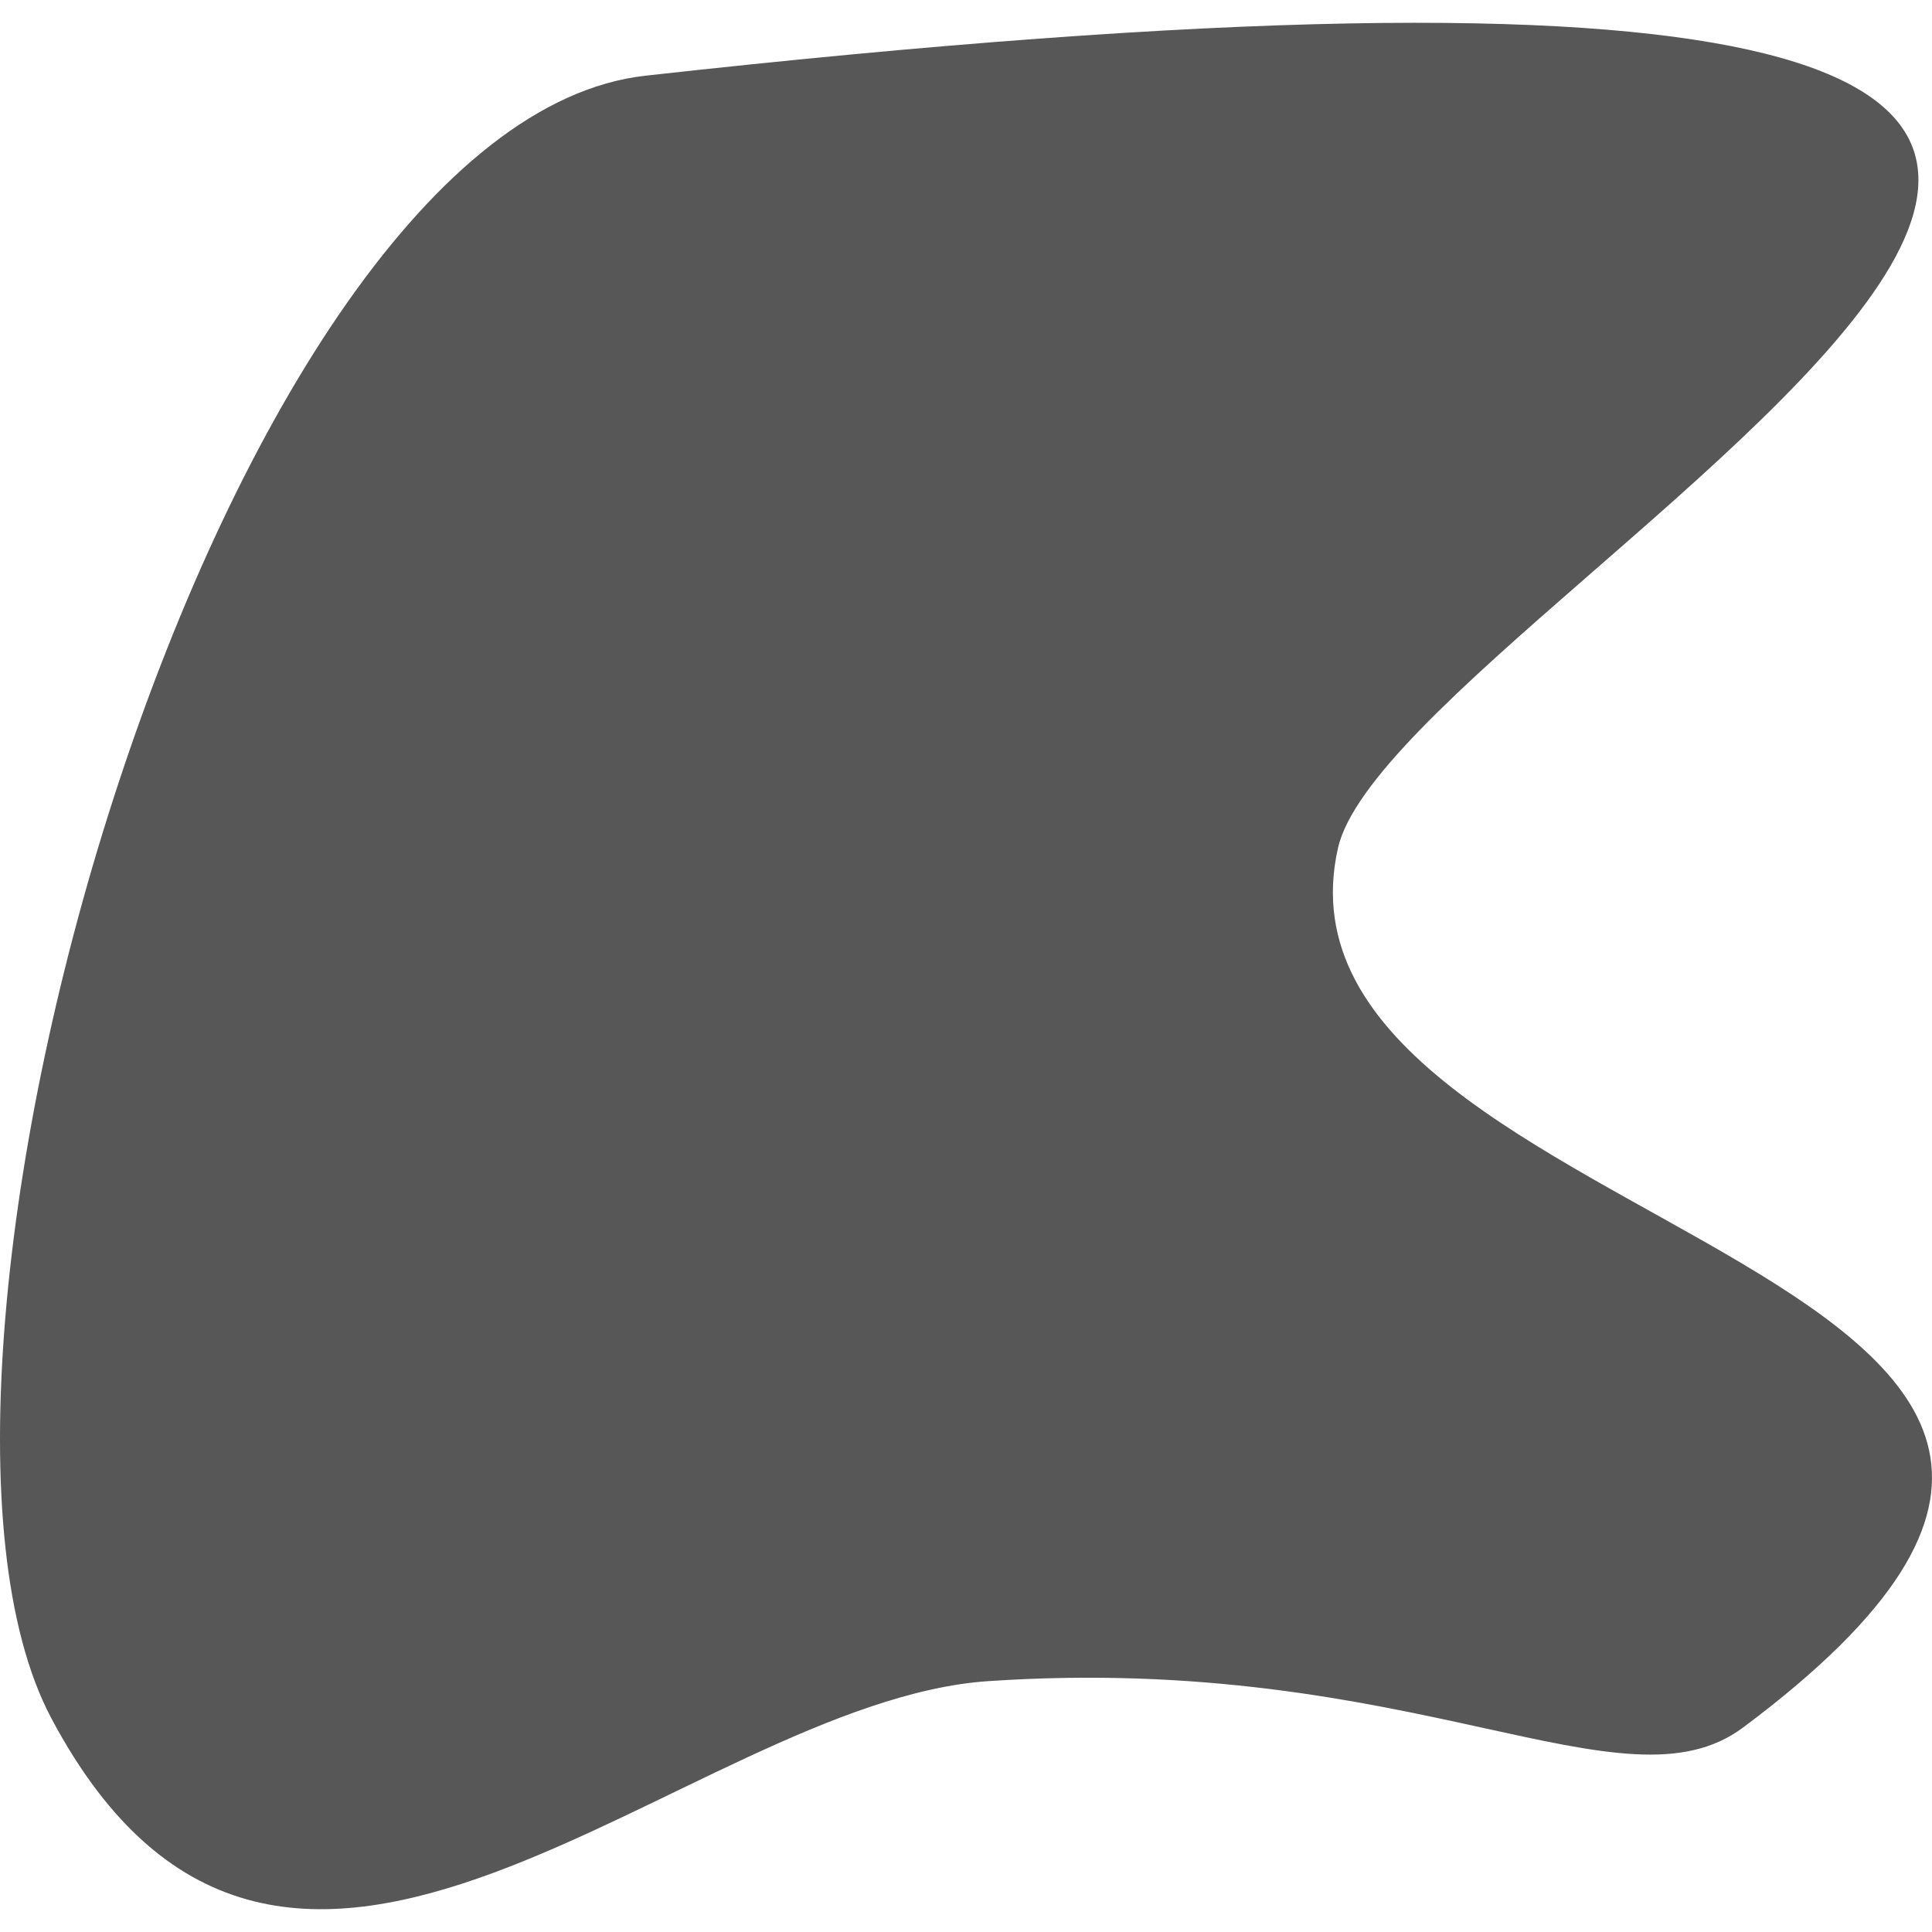 <?xml version="1.0" encoding="UTF-8" standalone="no"?><!DOCTYPE svg PUBLIC "-//W3C//DTD SVG 1.1//EN" "http://www.w3.org/Graphics/SVG/1.1/DTD/svg11.dtd"><svg width="100%" height="100%" viewBox="0 0 100 100" version="1.1" xmlns="http://www.w3.org/2000/svg" xmlns:xlink="http://www.w3.org/1999/xlink" xml:space="preserve" xmlns:serif="http://www.serif.com/" style="fill-rule:evenodd;clip-rule:evenodd;stroke-linejoin:round;stroke-miterlimit:1.414;"><path d="M33.417,3.917c121.008,-13.456 38.882,26.364 35.833,39.992c-4.571,20.433 53.077,21.539 20.977,45.503c-6.243,4.661 -17.027,-3.884 -39.072,-2.397c-15.697,1.058 -36.383,24.737 -48.5,1.917c-9.726,-18.318 8.8,-82.573 30.762,-85.015Z" style="fill:#575757;"/></svg>